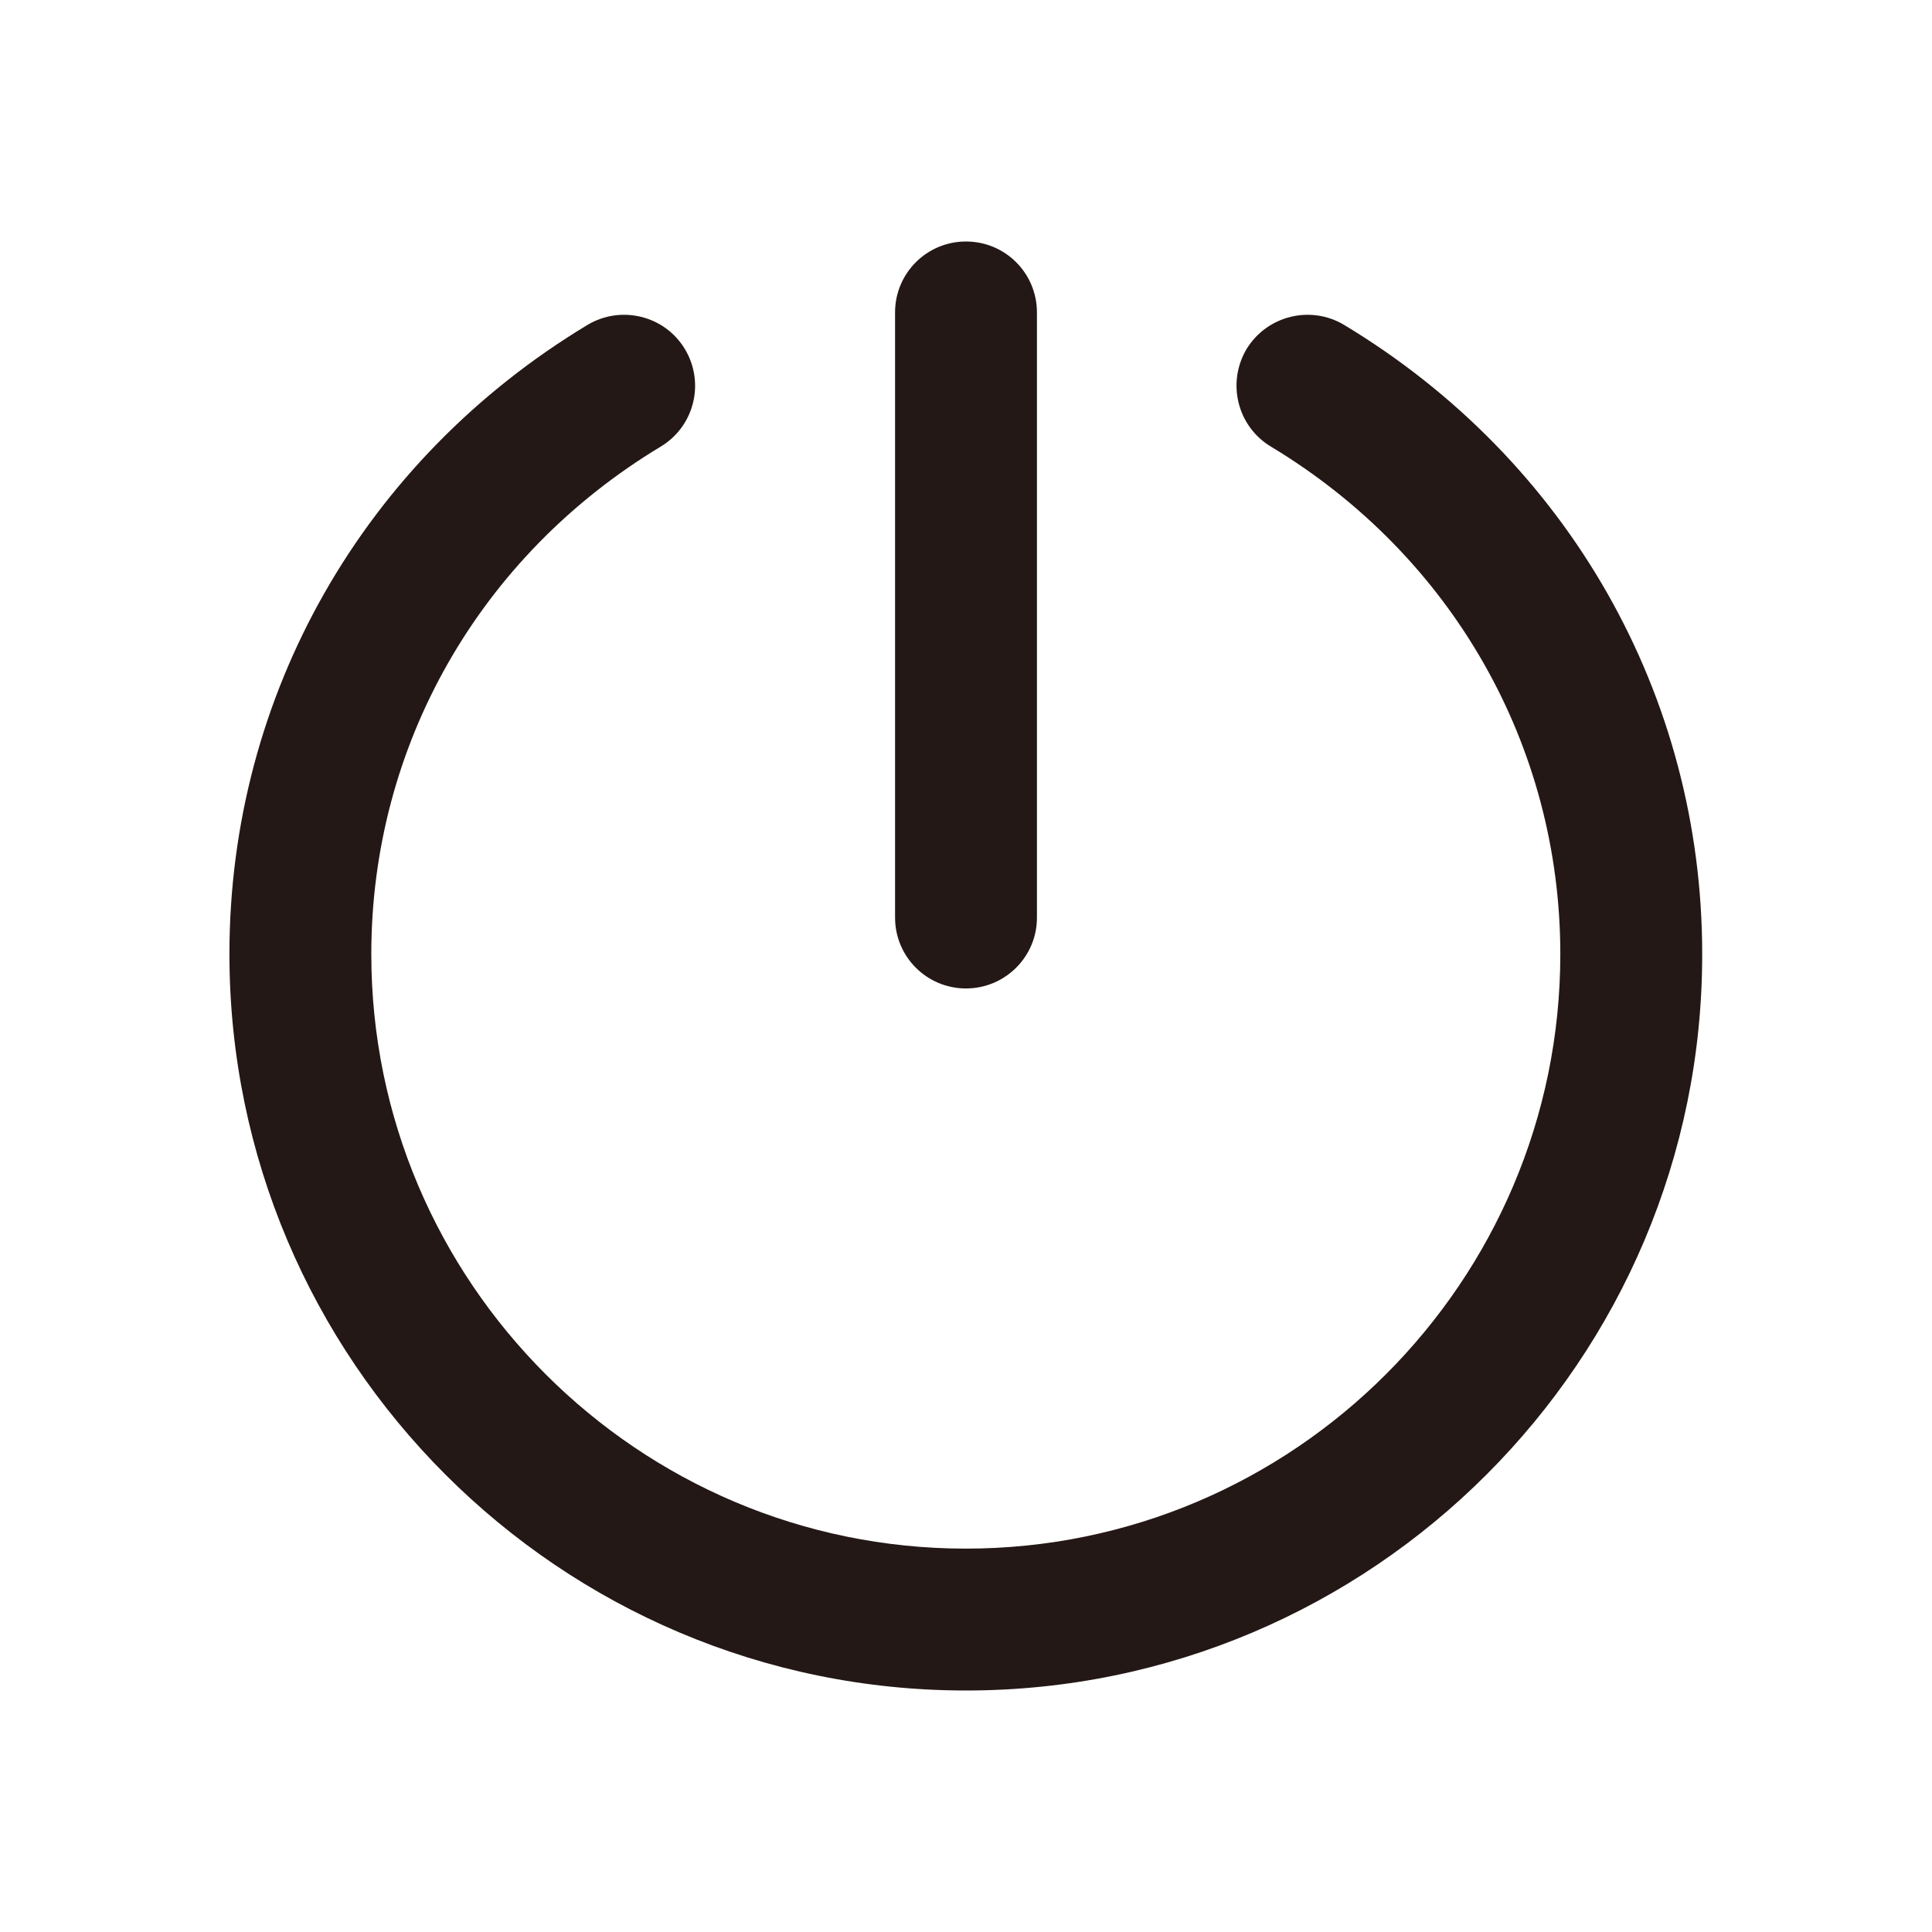 <?xml version="1.0" standalone="no"?><!DOCTYPE svg PUBLIC "-//W3C//DTD SVG 1.1//EN" "http://www.w3.org/Graphics/SVG/1.1/DTD/svg11.dtd"><svg t="1711007408607" class="icon" viewBox="0 0 1024 1024" version="1.1" xmlns="http://www.w3.org/2000/svg" p-id="15244" xmlns:xlink="http://www.w3.org/1999/xlink" width="200" height="200"><path d="M512 896c-215.3 0-390.4-175.1-390.4-390.4 0-137.1 71-261.8 189.8-333.4 17.7-10.6 40.9-5 51.6 12.8 10.7 17.8 5.1 40.9-12.8 51.7-96.1 57.9-153.4 158.5-153.4 269 0 173.7 141.4 315.1 315.1 315.1S827 679.4 827 505.7c0-110.5-57.3-211.1-153.4-269-17.8-10.7-23.5-33.8-12.9-51.7 10.9-17.8 34-23.4 51.7-12.8 118.8 71.6 189.8 196.3 189.8 333.4C902.4 720.9 727.3 896 512 896z" fill="#231815" p-id="15245"></path><path d="M512 523.9c-20.8 0-37.6-16.8-37.6-37.6V165.6c0-20.8 16.8-37.6 37.6-37.6s37.6 16.8 37.6 37.6v320.6c0.1 20.8-16.8 37.7-37.6 37.7z" fill="#231815" p-id="15246"></path></svg>